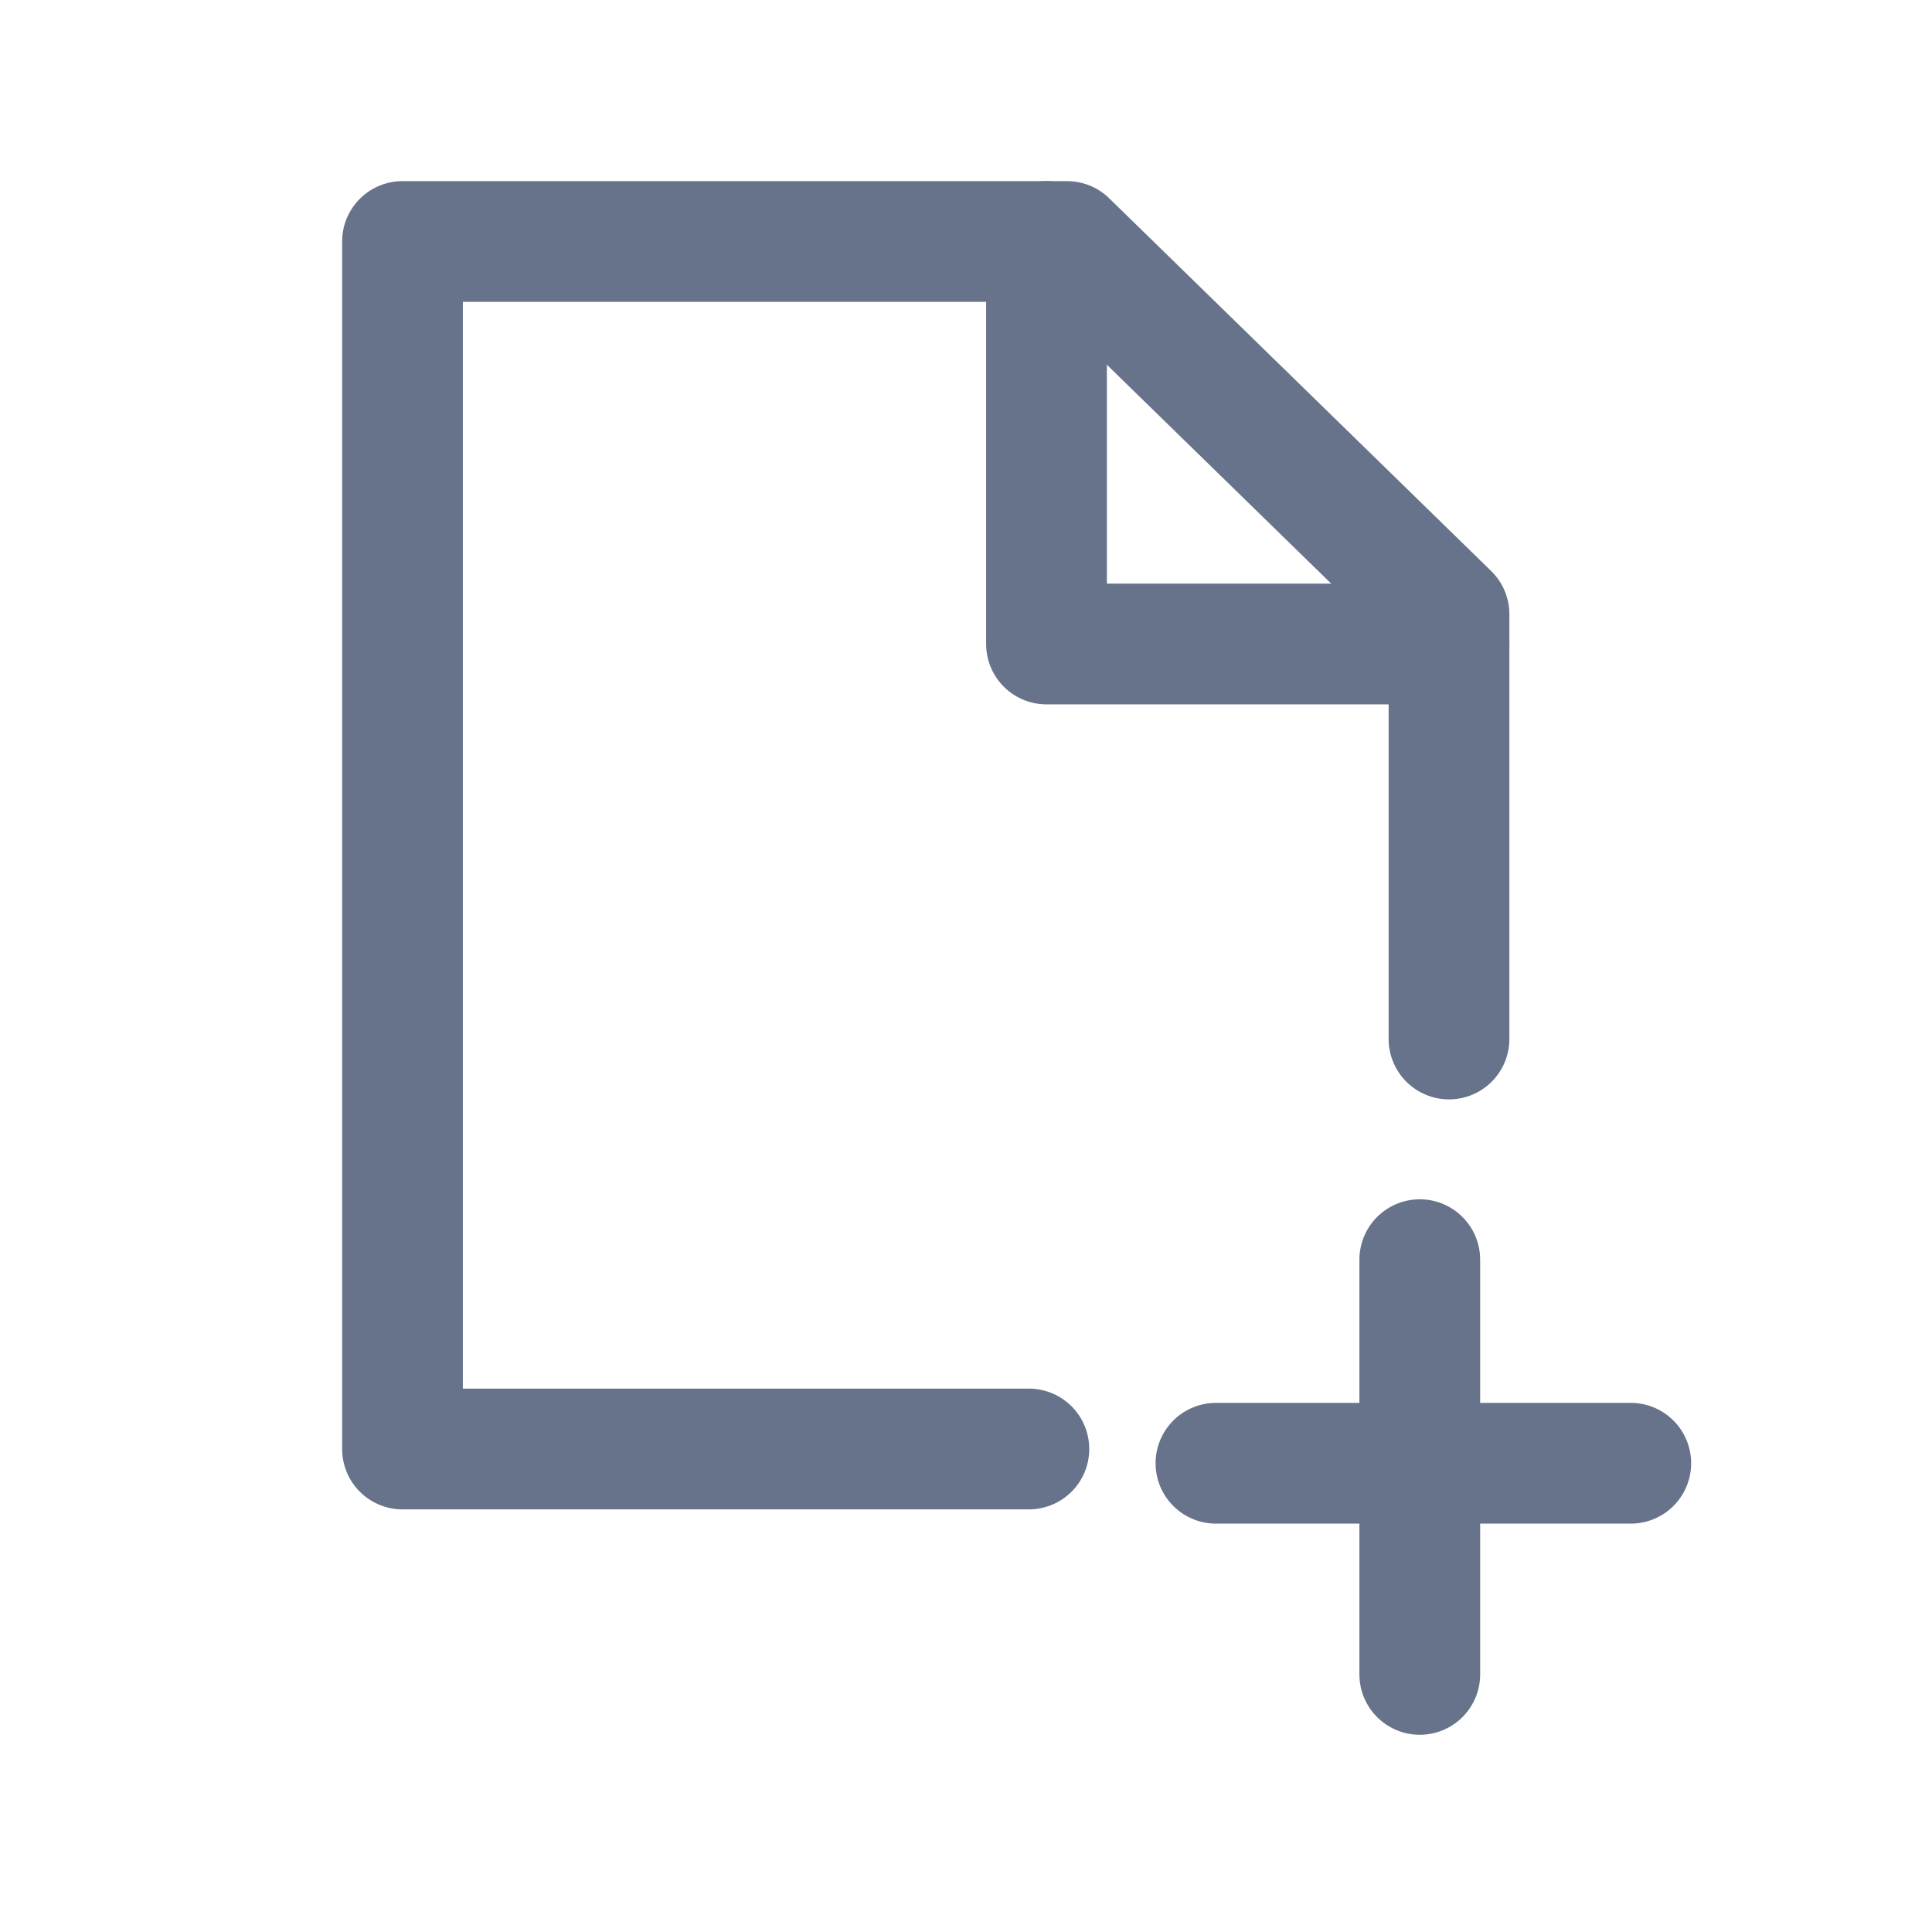 <svg width="24" height="24" viewBox="0 0 24 24" fill="none" xmlns="http://www.w3.org/2000/svg">
<path d="M12.781 18H5V3H13.255L18 7.63V12.907" stroke="#66738A" stroke-width="1.5" stroke-miterlimit="10" stroke-linecap="round" stroke-linejoin="round"/>
<path d="M17.637 15.648V20.8" stroke="#66738A" stroke-width="1.5" stroke-miterlimit="10" stroke-linecap="round" stroke-linejoin="round"/>
<path d="M20.258 18.177H15.105" stroke="#66738A" stroke-width="1.5" stroke-miterlimit="10" stroke-linecap="round" stroke-linejoin="round"/>
<path d="M18 8H13V3" stroke="#66738A" stroke-width="1.5" stroke-miterlimit="10" stroke-linecap="round" stroke-linejoin="round"/>
</svg>
